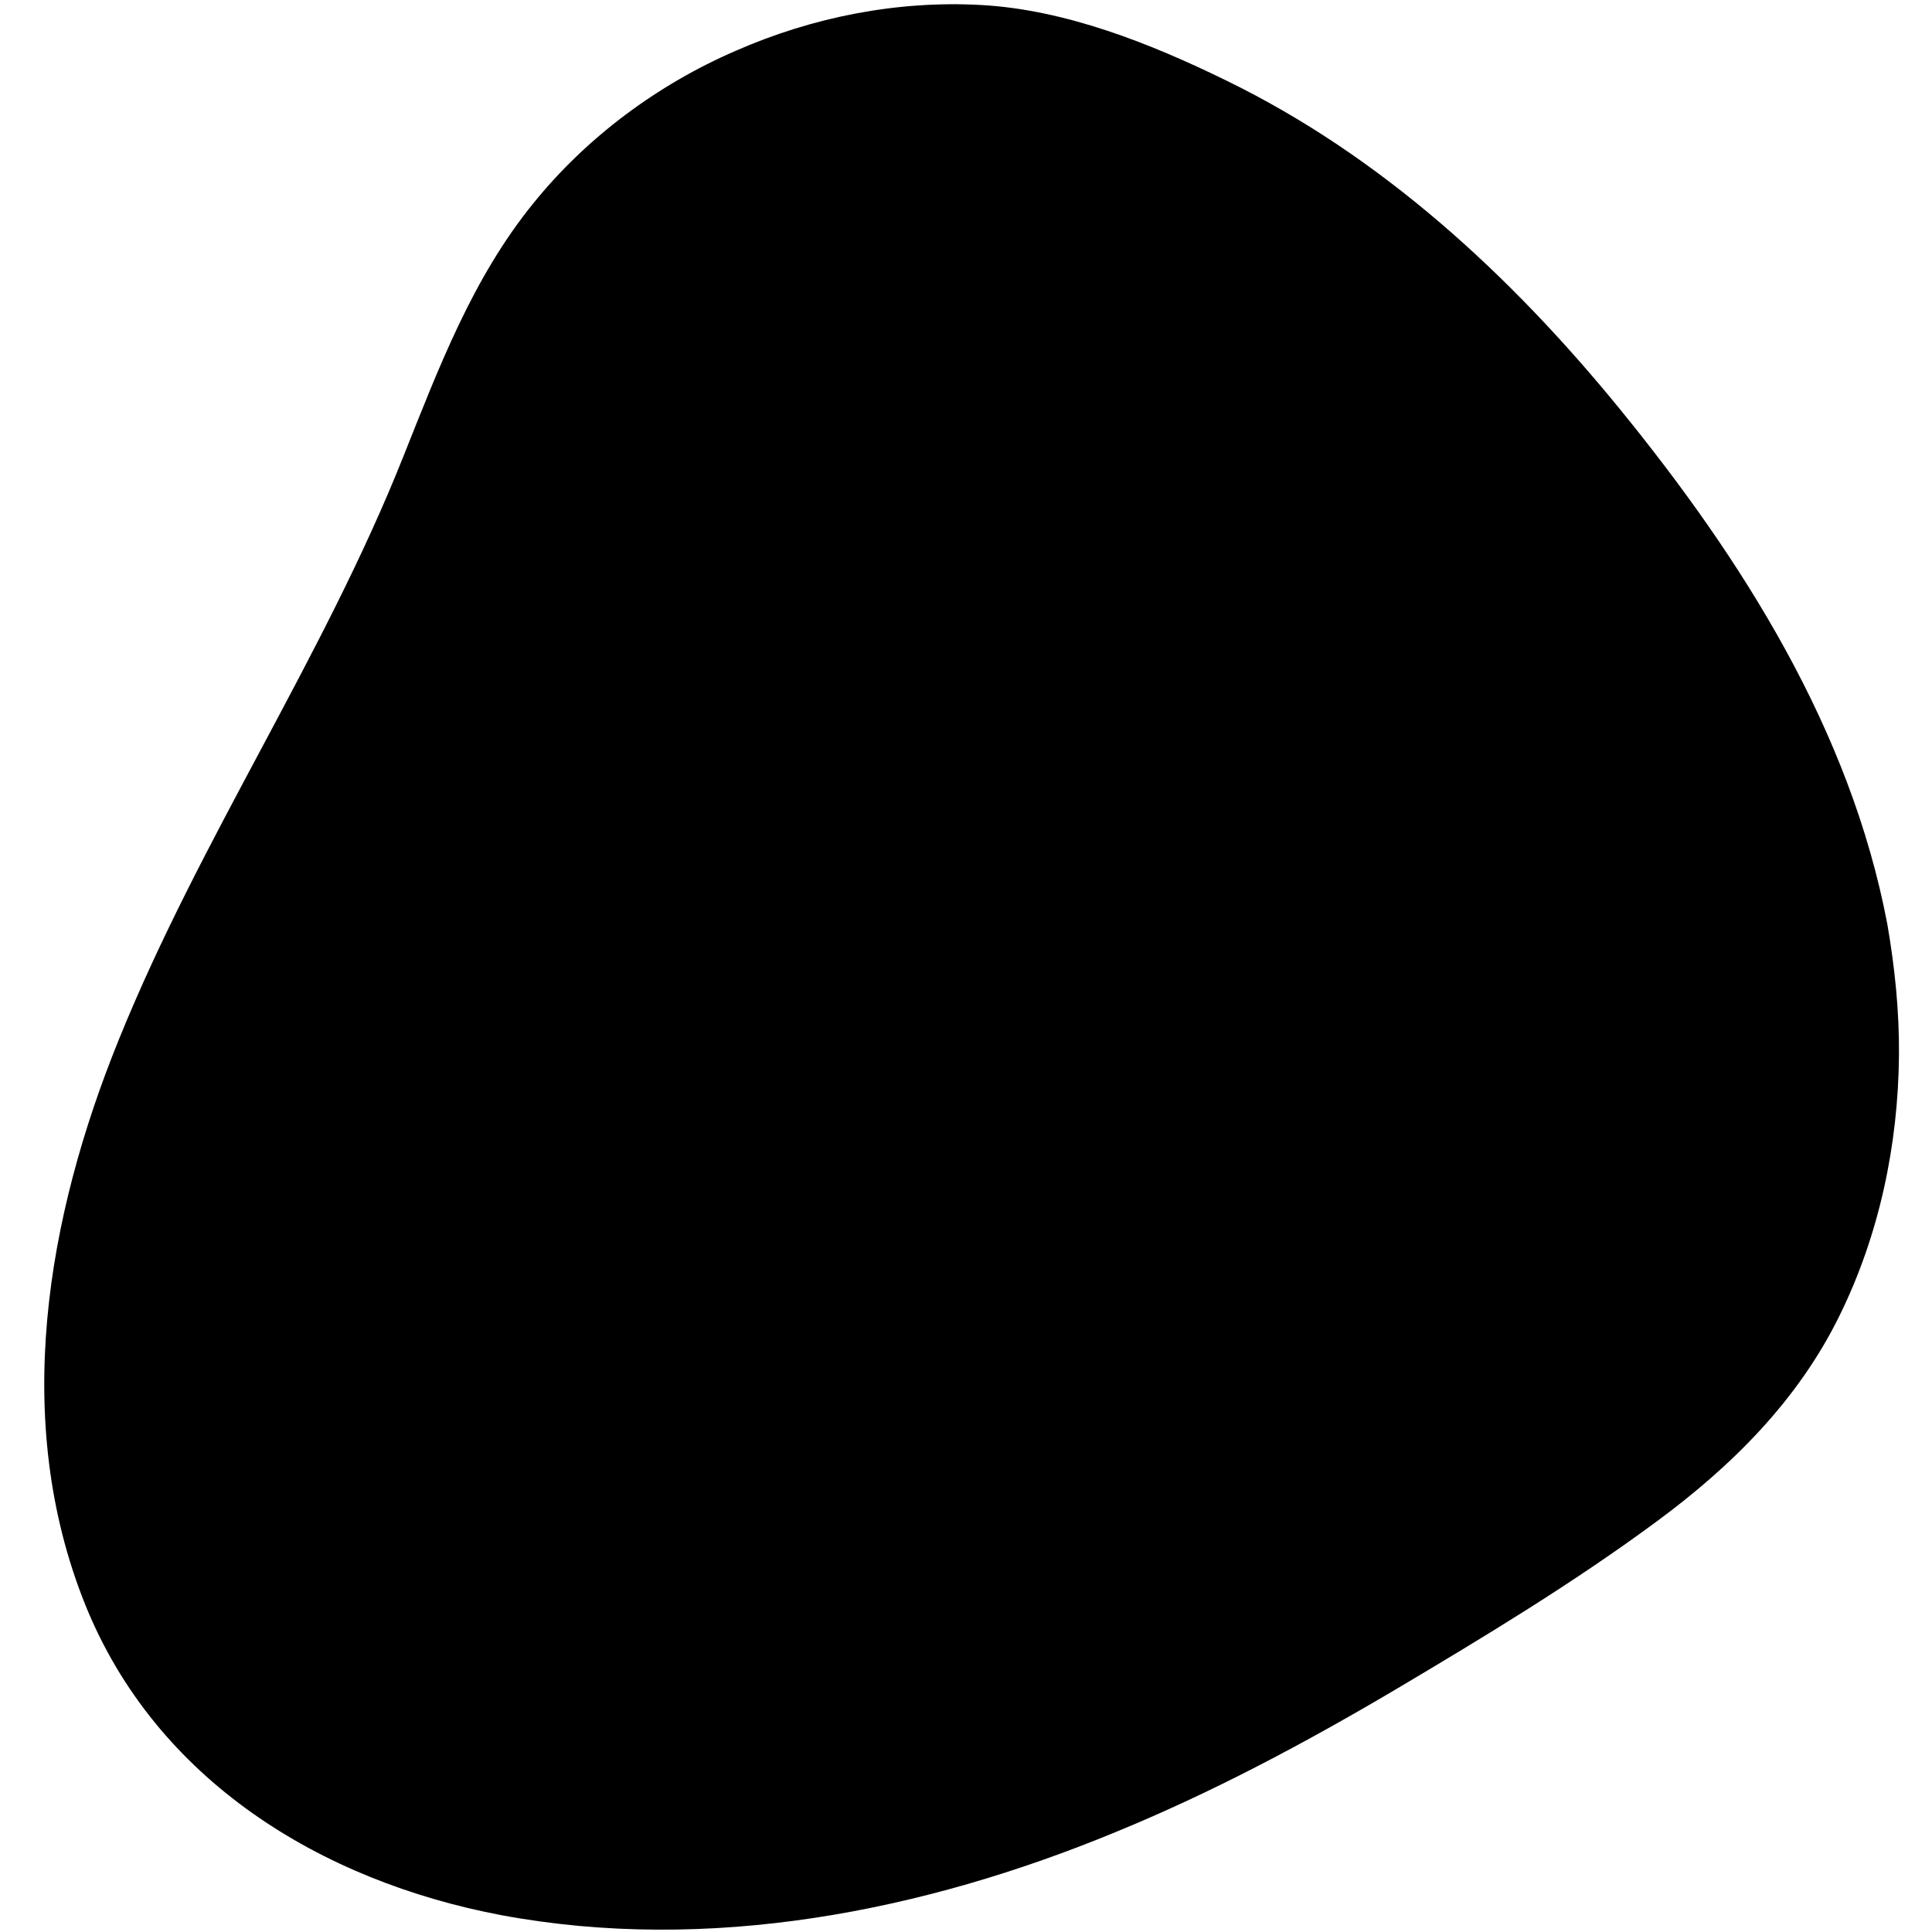 <svg xmlns="http://www.w3.org/2000/svg" xmlns:xlink="http://www.w3.org/1999/xlink" width="400" zoomAndPan="magnify" viewBox="0 0 300 300" height="400" preserveAspectRatio="xMidYMid meet" version="1.0"><path fill="#000000" d="M 293.059 143.477 C 287.328 113.367 270.613 86.938 251.488 63.469 C 234.594 42.773 214.559 24.25 190.363 12.48 C 178.66 6.75 165.445 1.5 152.352 0.777 C 139.32 0.055 126.168 2.648 114.219 7.898 C 102.09 13.145 91.051 21.352 82.785 31.609 C 73.371 43.195 68.121 57.133 62.629 70.891 C 50.203 102.145 31.133 130.141 18.465 161.395 C 7.242 189.031 1.75 220.527 13.215 249.125 C 24.195 276.398 49.777 292.086 77.895 297.395 C 110.055 303.367 143.301 296.852 173.23 284.484 C 188.254 278.328 202.613 270.668 216.613 262.398 C 230.43 254.195 244.309 245.809 257.219 236.273 C 268.926 227.645 279.184 217.449 285.637 204.297 C 291.793 191.805 294.75 177.809 294.871 163.867 C 294.93 156.93 294.207 150.113 293.059 143.477 " fill-opacity="1" fill-rule="nonzero"/></svg>